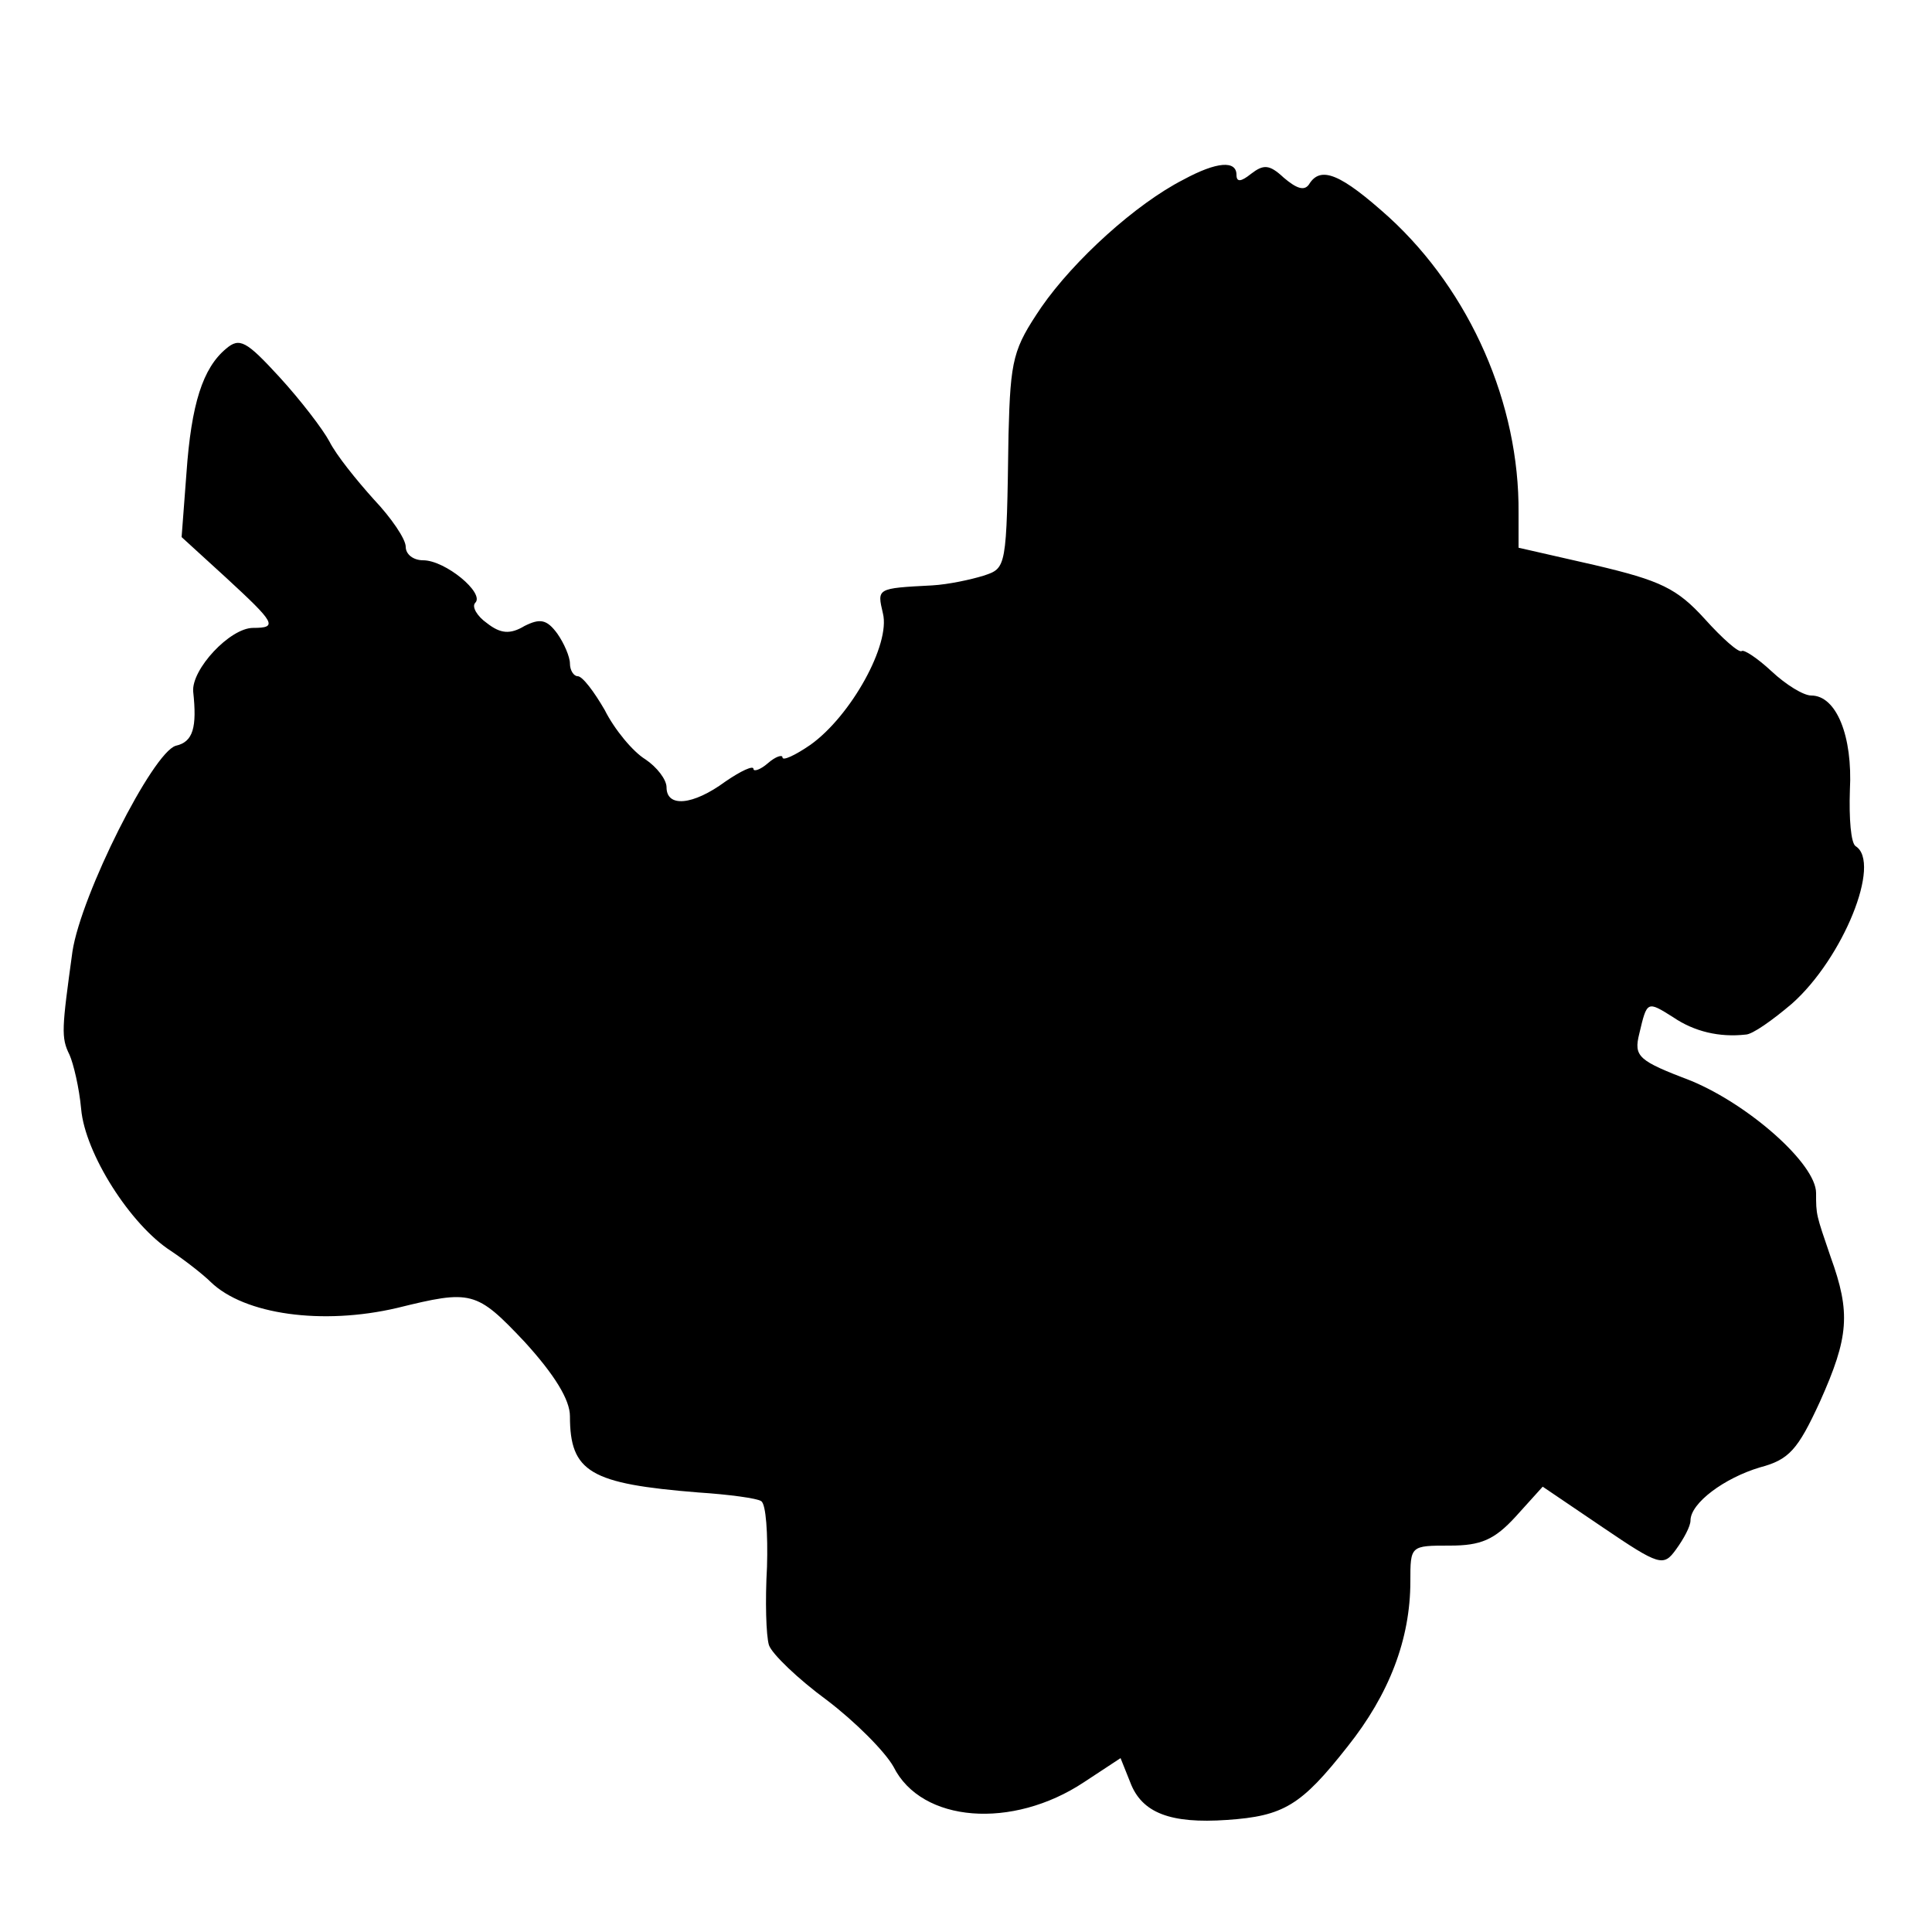 <?xml version="1.0" standalone="no"?>
<!DOCTYPE svg PUBLIC "-//W3C//DTD SVG 20010904//EN"
 "http://www.w3.org/TR/2001/REC-SVG-20010904/DTD/svg10.dtd">
<svg version="1.0" xmlns="http://www.w3.org/2000/svg"
 width="200pt" height="200pt" viewBox="0 0 200 200"
 preserveAspectRatio="xMidYMid meet">
<g transform="translate(0,200) scale(0.1,-0.1)"
fill="#000000" stroke="none">
<path d="M1225 1814 c-49 -25 -113 -83 -147 -132 -29 -43 -32 -53 -34 -132 -2
-139 -2 -138 -26 -146 -13 -4 -36 -9 -53 -10 -58 -3 -57 -3 -51 -29 8 -32 -33
-106 -75 -136 -16 -11 -29 -17 -29 -13 0 3 -7 1 -15 -6 -8 -7 -15 -9 -15 -6 0
4 -13 -2 -29 -13 -34 -25 -61 -27 -61 -6 0 8 -10 21 -22 29 -13 8 -32 31 -42
51 -11 19 -23 35 -28 35 -4 0 -8 6 -8 13 0 7 -6 21 -13 31 -11 15 -18 16 -34
8 -15 -9 -25 -8 -39 3 -10 7 -16 17 -12 21 10 10 -31 44 -54 44 -10 0 -18 6
-18 14 0 8 -15 30 -33 49 -18 20 -39 46 -46 60 -7 13 -30 43 -52 67 -34 37
-41 41 -55 29 -24 -20 -36 -57 -41 -129 l-5 -66 46 -42 c51 -47 54 -52 28 -52
-24 0 -64 -43 -62 -66 4 -37 0 -52 -18 -56 -24 -7 -98 -154 -107 -213 -11 -80
-12 -89 -3 -107 4 -9 10 -34 12 -56 4 -46 51 -120 93 -147 15 -10 34 -25 41
-32 35 -34 116 -45 193 -27 77 19 82 18 132 -35 31 -34 47 -60 47 -77 0 -58
21 -70 133 -79 31 -2 61 -6 65 -9 5 -3 7 -34 6 -68 -2 -35 -1 -71 2 -81 3 -9
30 -35 60 -57 29 -22 60 -53 69 -69 29 -58 123 -65 197 -16 l38 25 10 -25 c12
-32 42 -43 100 -39 59 4 77 15 125 76 43 54 65 111 65 171 0 37 0 37 41 37 32
0 46 6 68 30 l28 31 62 -42 c59 -40 63 -41 76 -23 8 11 15 24 15 30 0 18 35
44 72 55 30 8 39 18 62 68 30 67 32 92 11 150 -15 44 -15 43 -15 66 0 30 -69
91 -129 116 -55 21 -60 25 -54 49 8 34 8 34 35 17 22 -15 48 -21 75 -18 7 0
28 15 48 32 53 47 93 146 66 163 -5 3 -7 29 -6 58 3 56 -14 98 -40 98 -8 0
-26 11 -41 25 -15 14 -29 23 -31 21 -3 -2 -20 13 -38 33 -29 32 -46 40 -114
56 l-79 18 0 36 c1 113 -50 229 -134 306 -50 45 -71 54 -83 34 -5 -7 -13 -4
-26 7 -15 14 -21 14 -34 4 -10 -8 -15 -9 -15 -1 0 15 -20 14 -55 -5z"/>
</g>
</svg>
